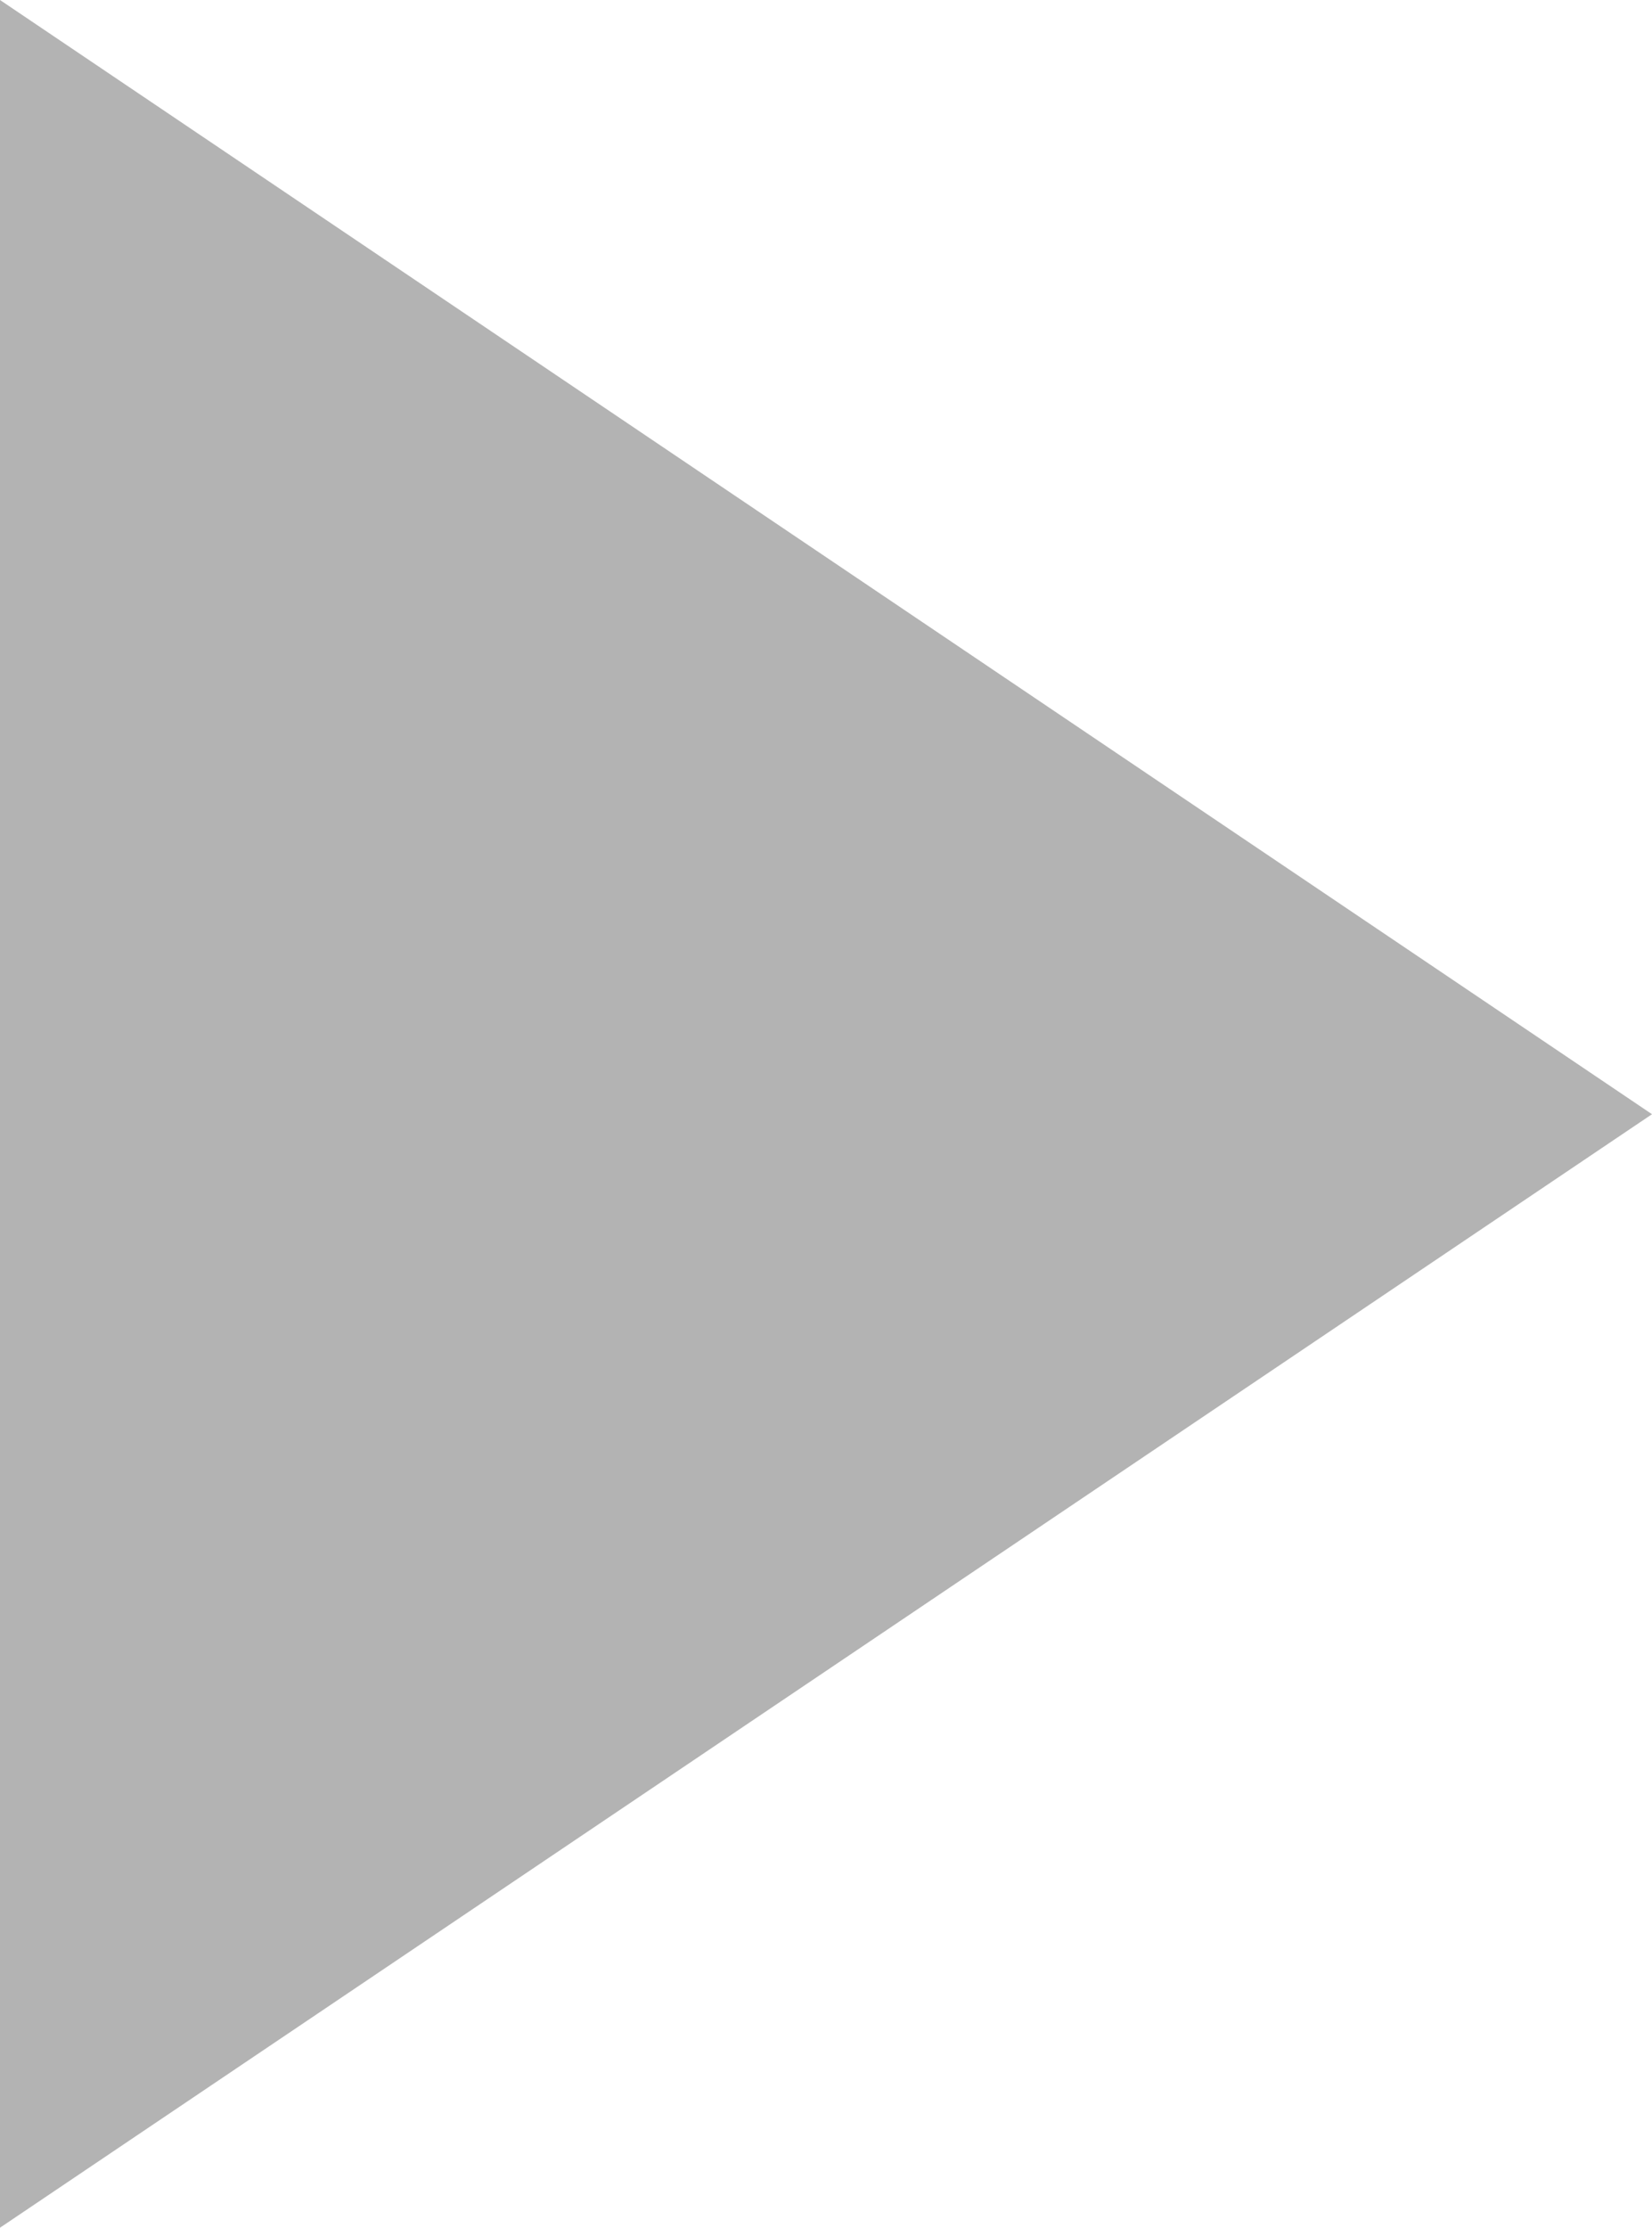<?xml version="1.0" encoding="iso-8859-1"?>
<?xml-stylesheet type="text/css" href="../../sass/style.css"?>
<svg class="svg_grey" width="23" height="31" viewBox="0 0 23 31" fill="none" xmlns="http://www.w3.org/2000/svg">
<path class="path_grey" d="M23 15.505L0 0C0 23.368 0 11.9 0 31L23 15.505Z" fill="#B3B3B3"/>
</svg>
